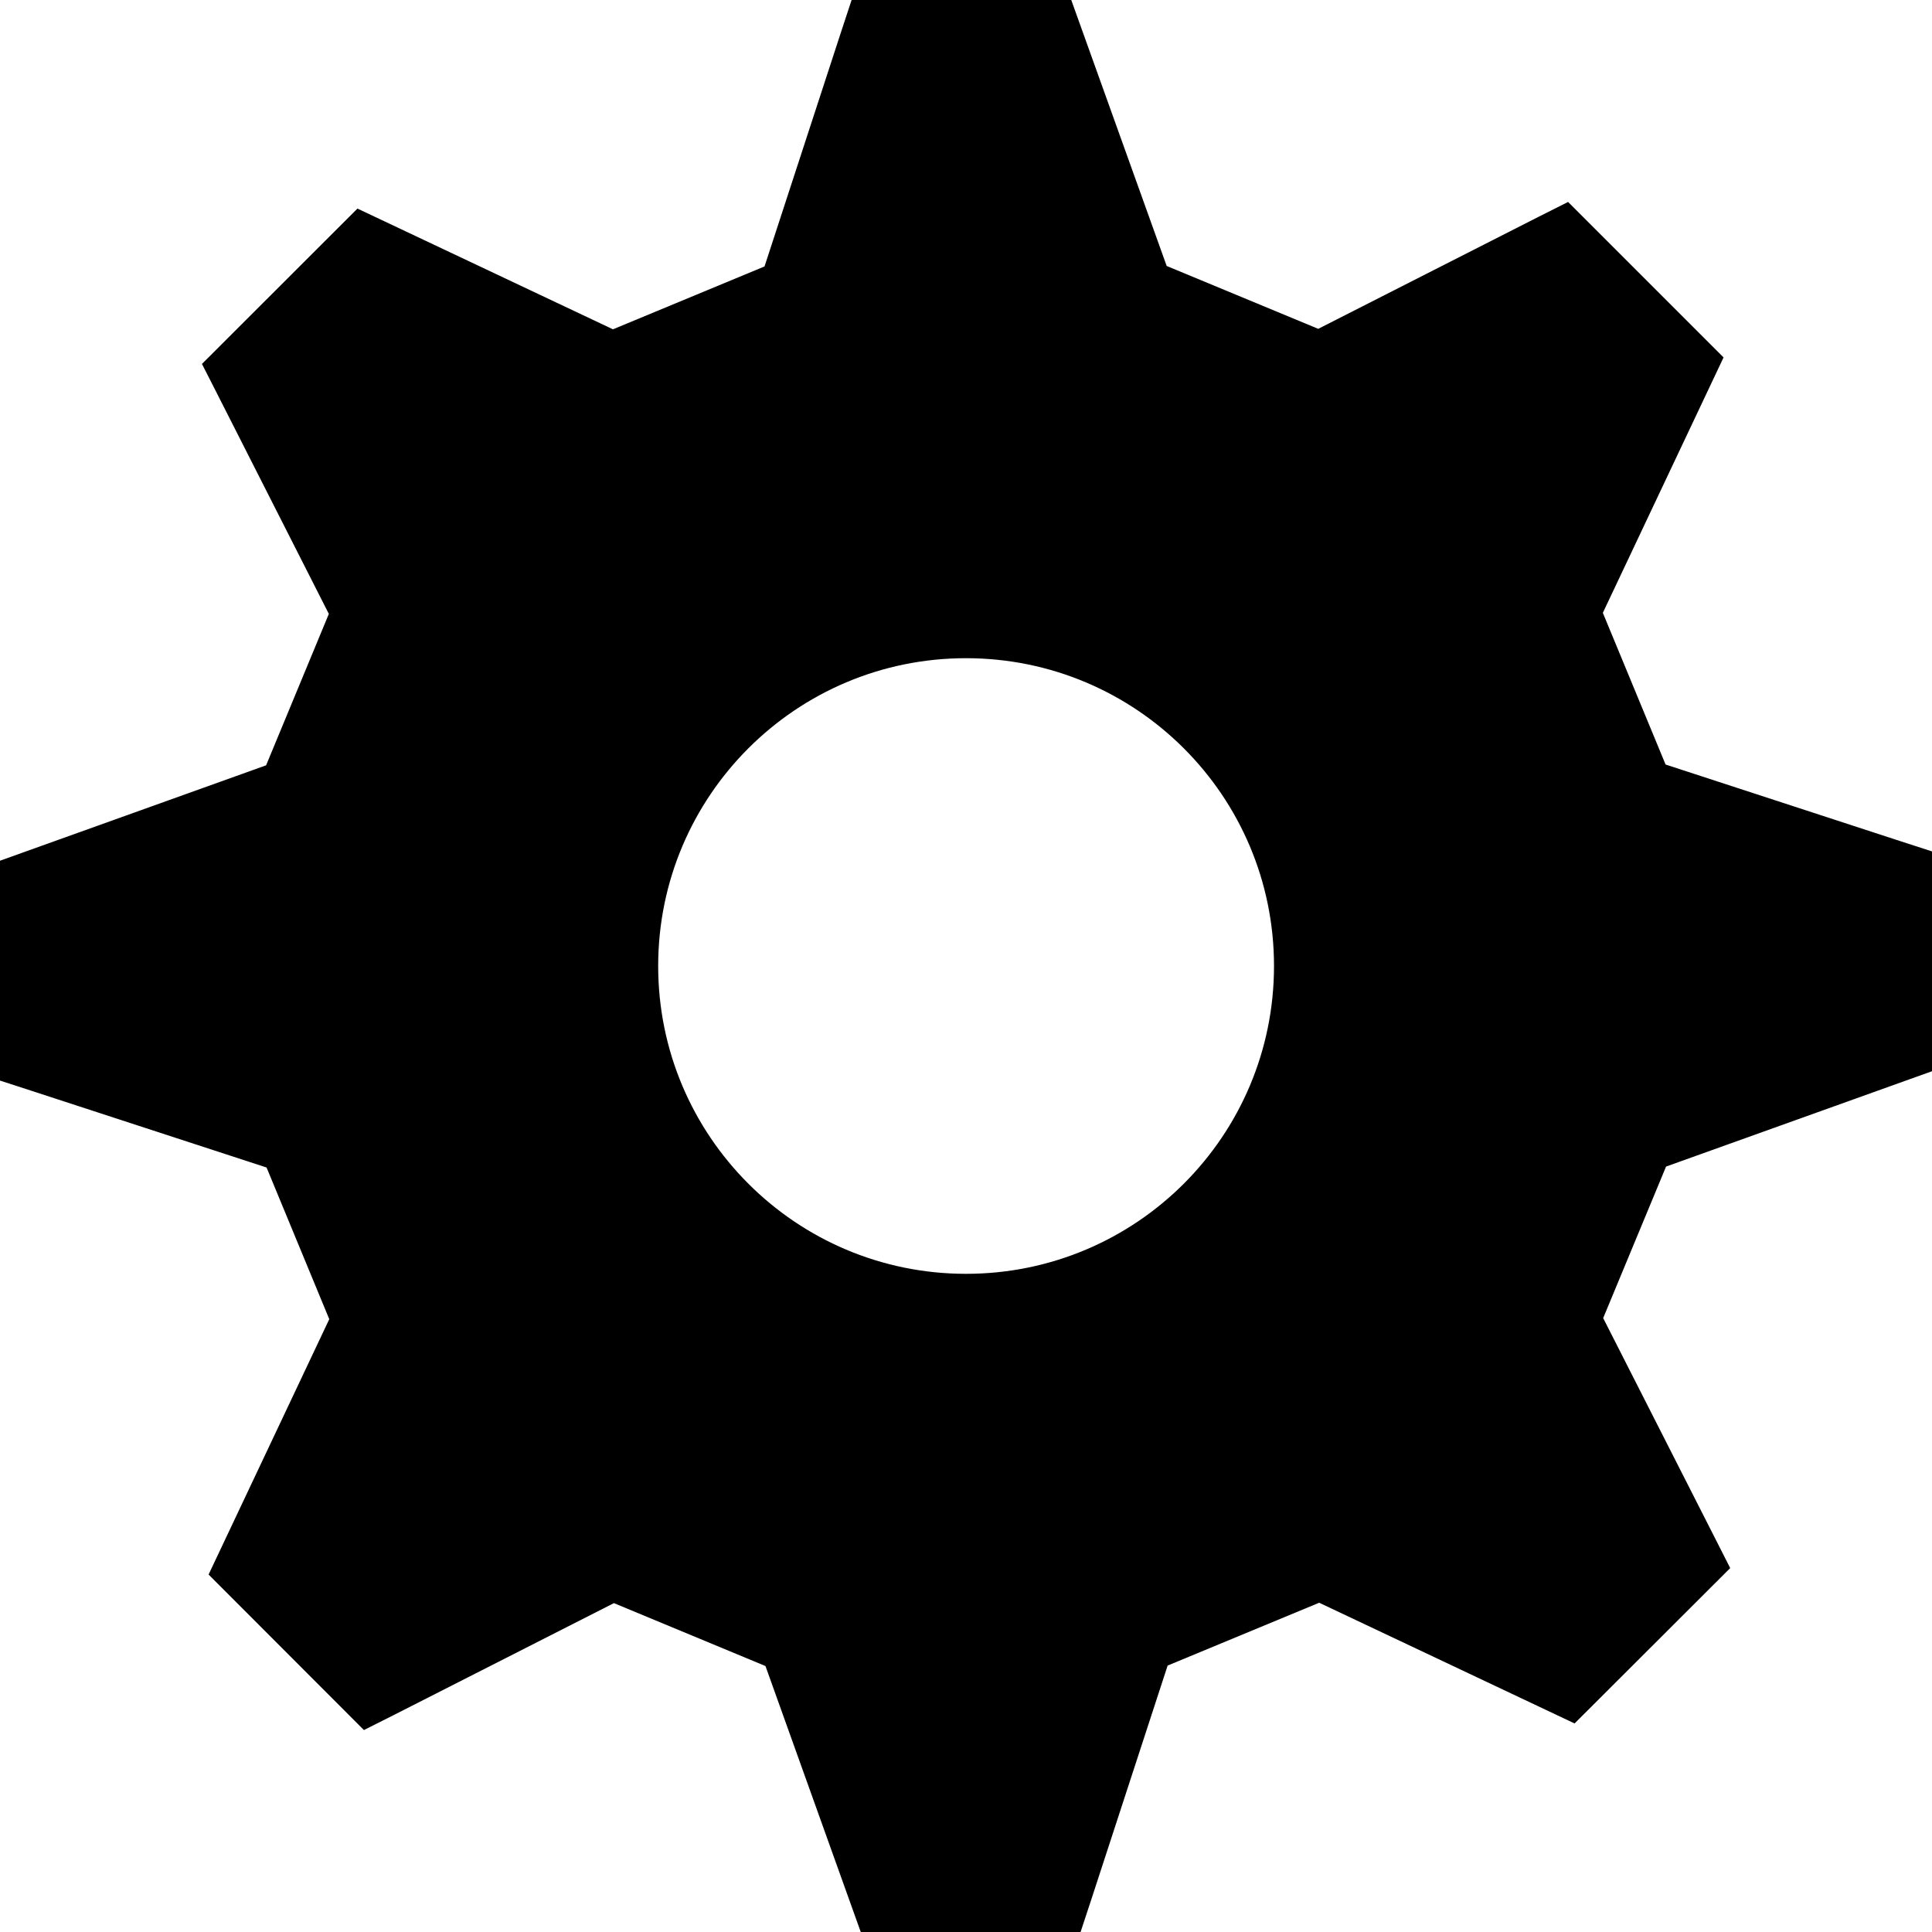 <?xml version="1.0" encoding="utf-8"?>
<!-- Generator: Adobe Illustrator 16.0.4, SVG Export Plug-In . SVG Version: 6.00 Build 0)  -->
<svg version="1.2" baseProfile="tiny" id="Layer_1" xmlns="http://www.w3.org/2000/svg" xmlns:xlink="http://www.w3.org/1999/xlink"
	 x="0px" y="0px" width="512px" height="512px" viewBox="0 0 512 512" xml:space="preserve">
<path d="M512,283.885V225.63l-8.24-2.668l-62.365-20.356l-16.625-40.197l31.99-67.688L415.558,53.52l-7.75,3.898l-58.462,29.727
	l-40.163-16.659L283.895,0h-58.211l-2.721,8.25l-20.356,62.36l-40.164,16.66L94.73,55.274L53.52,96.447l3.942,7.74l29.683,58.505
	L70.52,202.817L0,228.101v58.264l8.24,2.674l62.404,20.365l16.615,40.191l-31.98,67.674l41.164,41.212l7.75-3.896l58.5-29.74
	l40.163,16.674l25.25,70.48h58.26l2.721-8.25l20.347-62.355l40.163-16.653l67.685,31.99l41.24-41.174l-3.935-7.75l-29.729-58.499
	l16.664-40.154L512,283.885z M256,337.577c-45.058,0-81.577-36.521-81.577-81.577c0-45.053,36.52-81.572,81.577-81.572
	c45.105,0,81.625,36.52,81.625,81.572C337.625,301.059,301.105,337.577,256,337.577z"/>
</svg>
